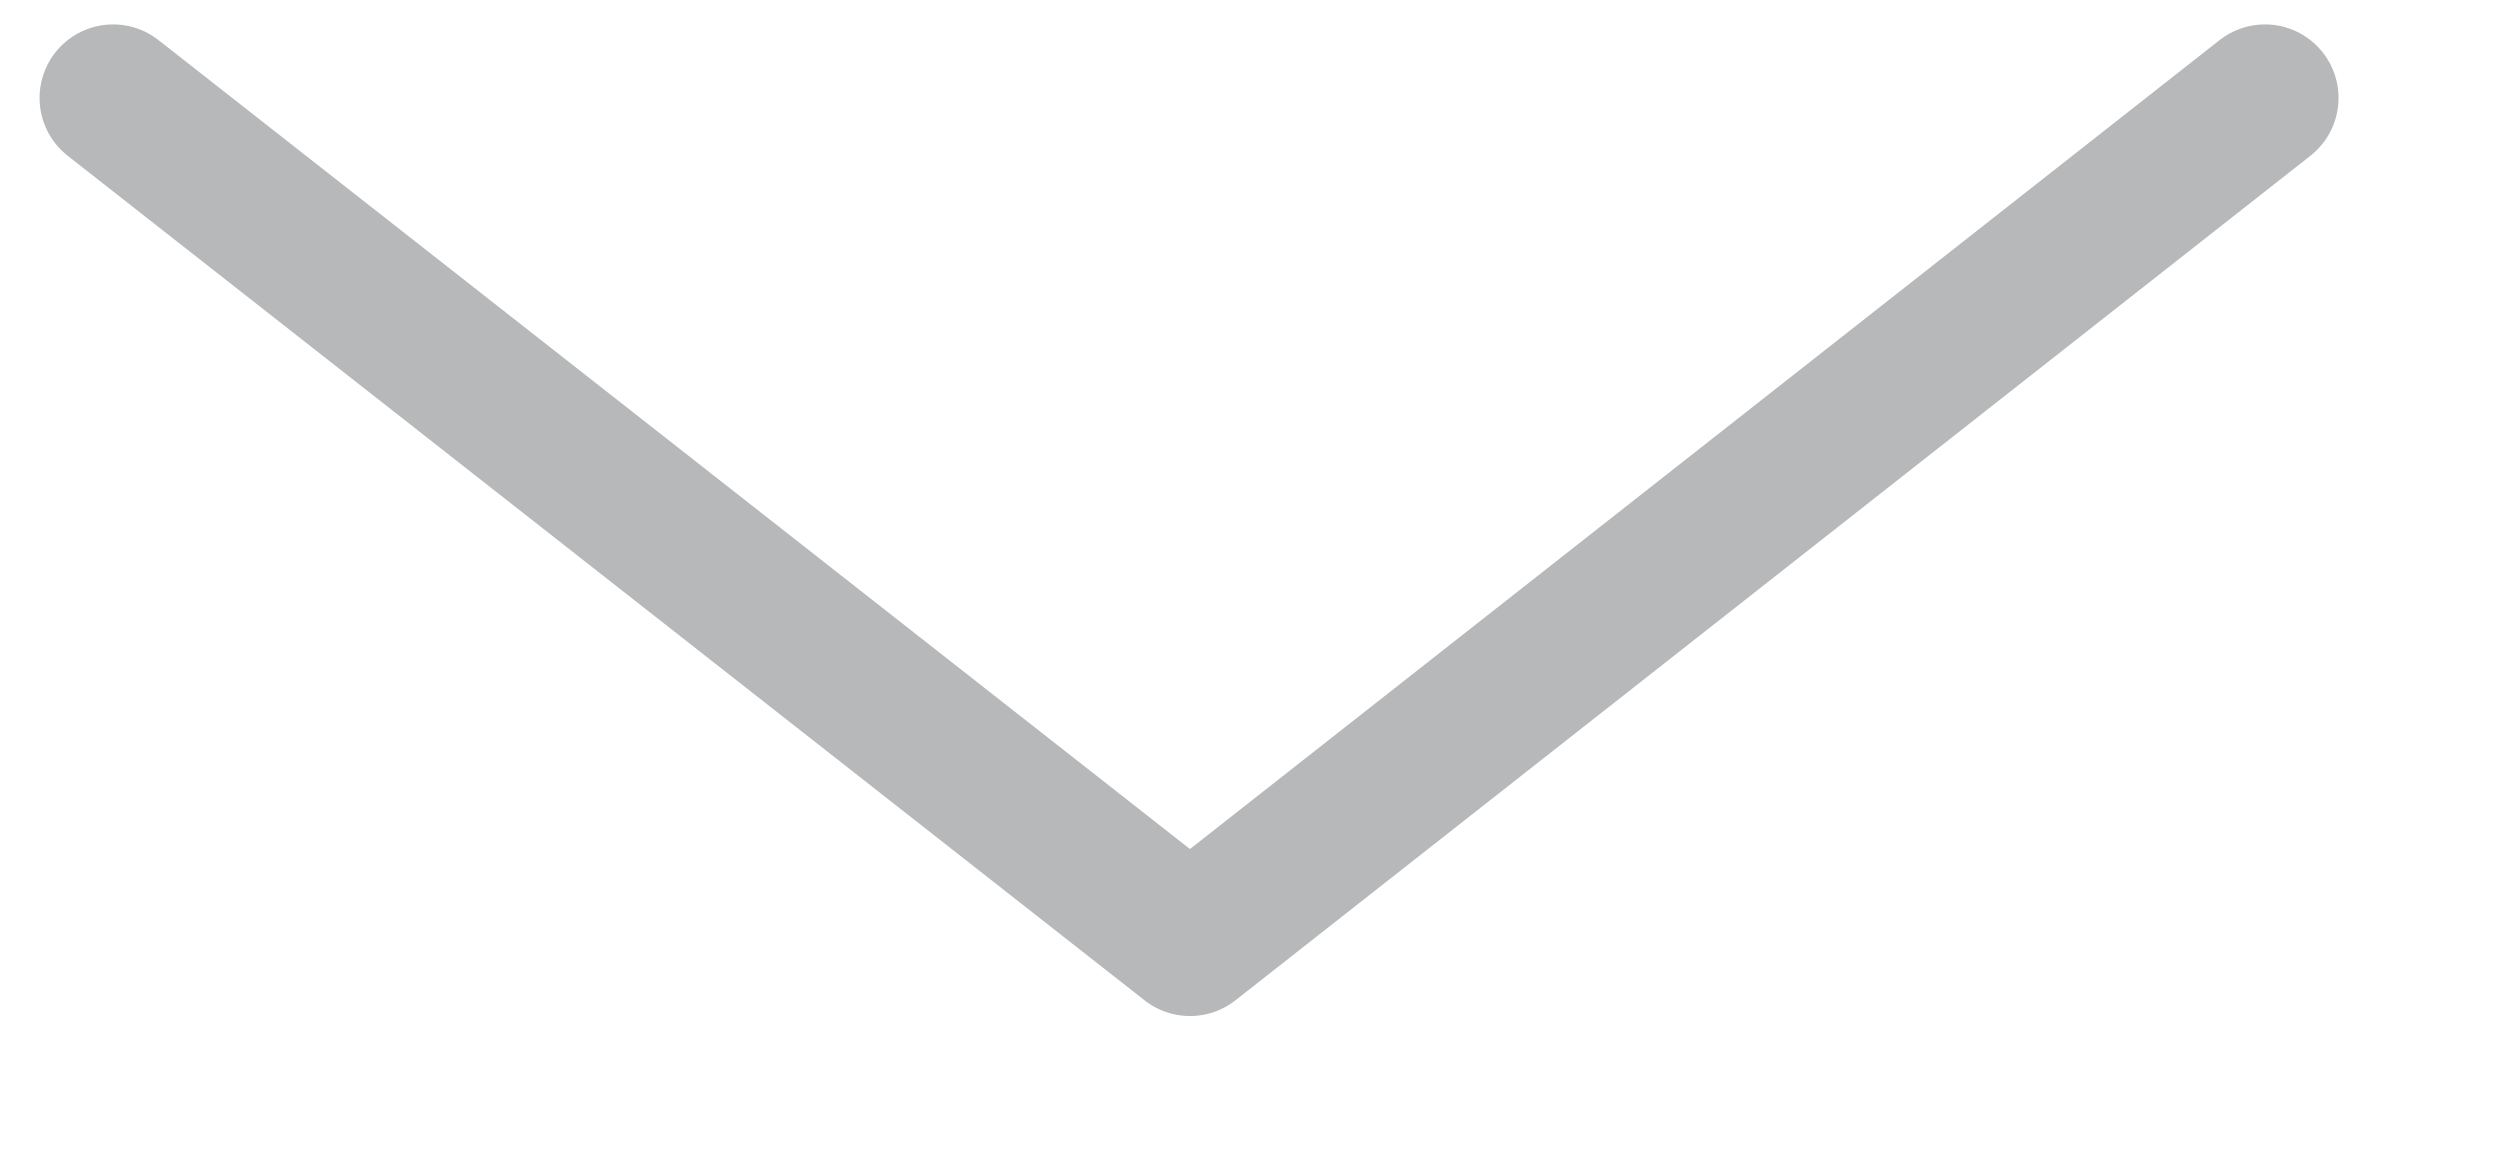 <svg width="17" height="8" viewBox="0 0 17 8" fill="none" xmlns="http://www.w3.org/2000/svg">
<g clip-path="url(#clip0_2_3538)">
<path d="M0.769 0.666L8.092 6.409L15.402 0.666" stroke="#B6B8BA" stroke-linecap="round" stroke-linejoin="round"/>
</g>
<defs>
<clipPath id="clip0_2_3538">
<rect width="16" height="7" fill="white" transform="translate(0.085 0.038)"/>
</clipPath>
</defs>
</svg>
